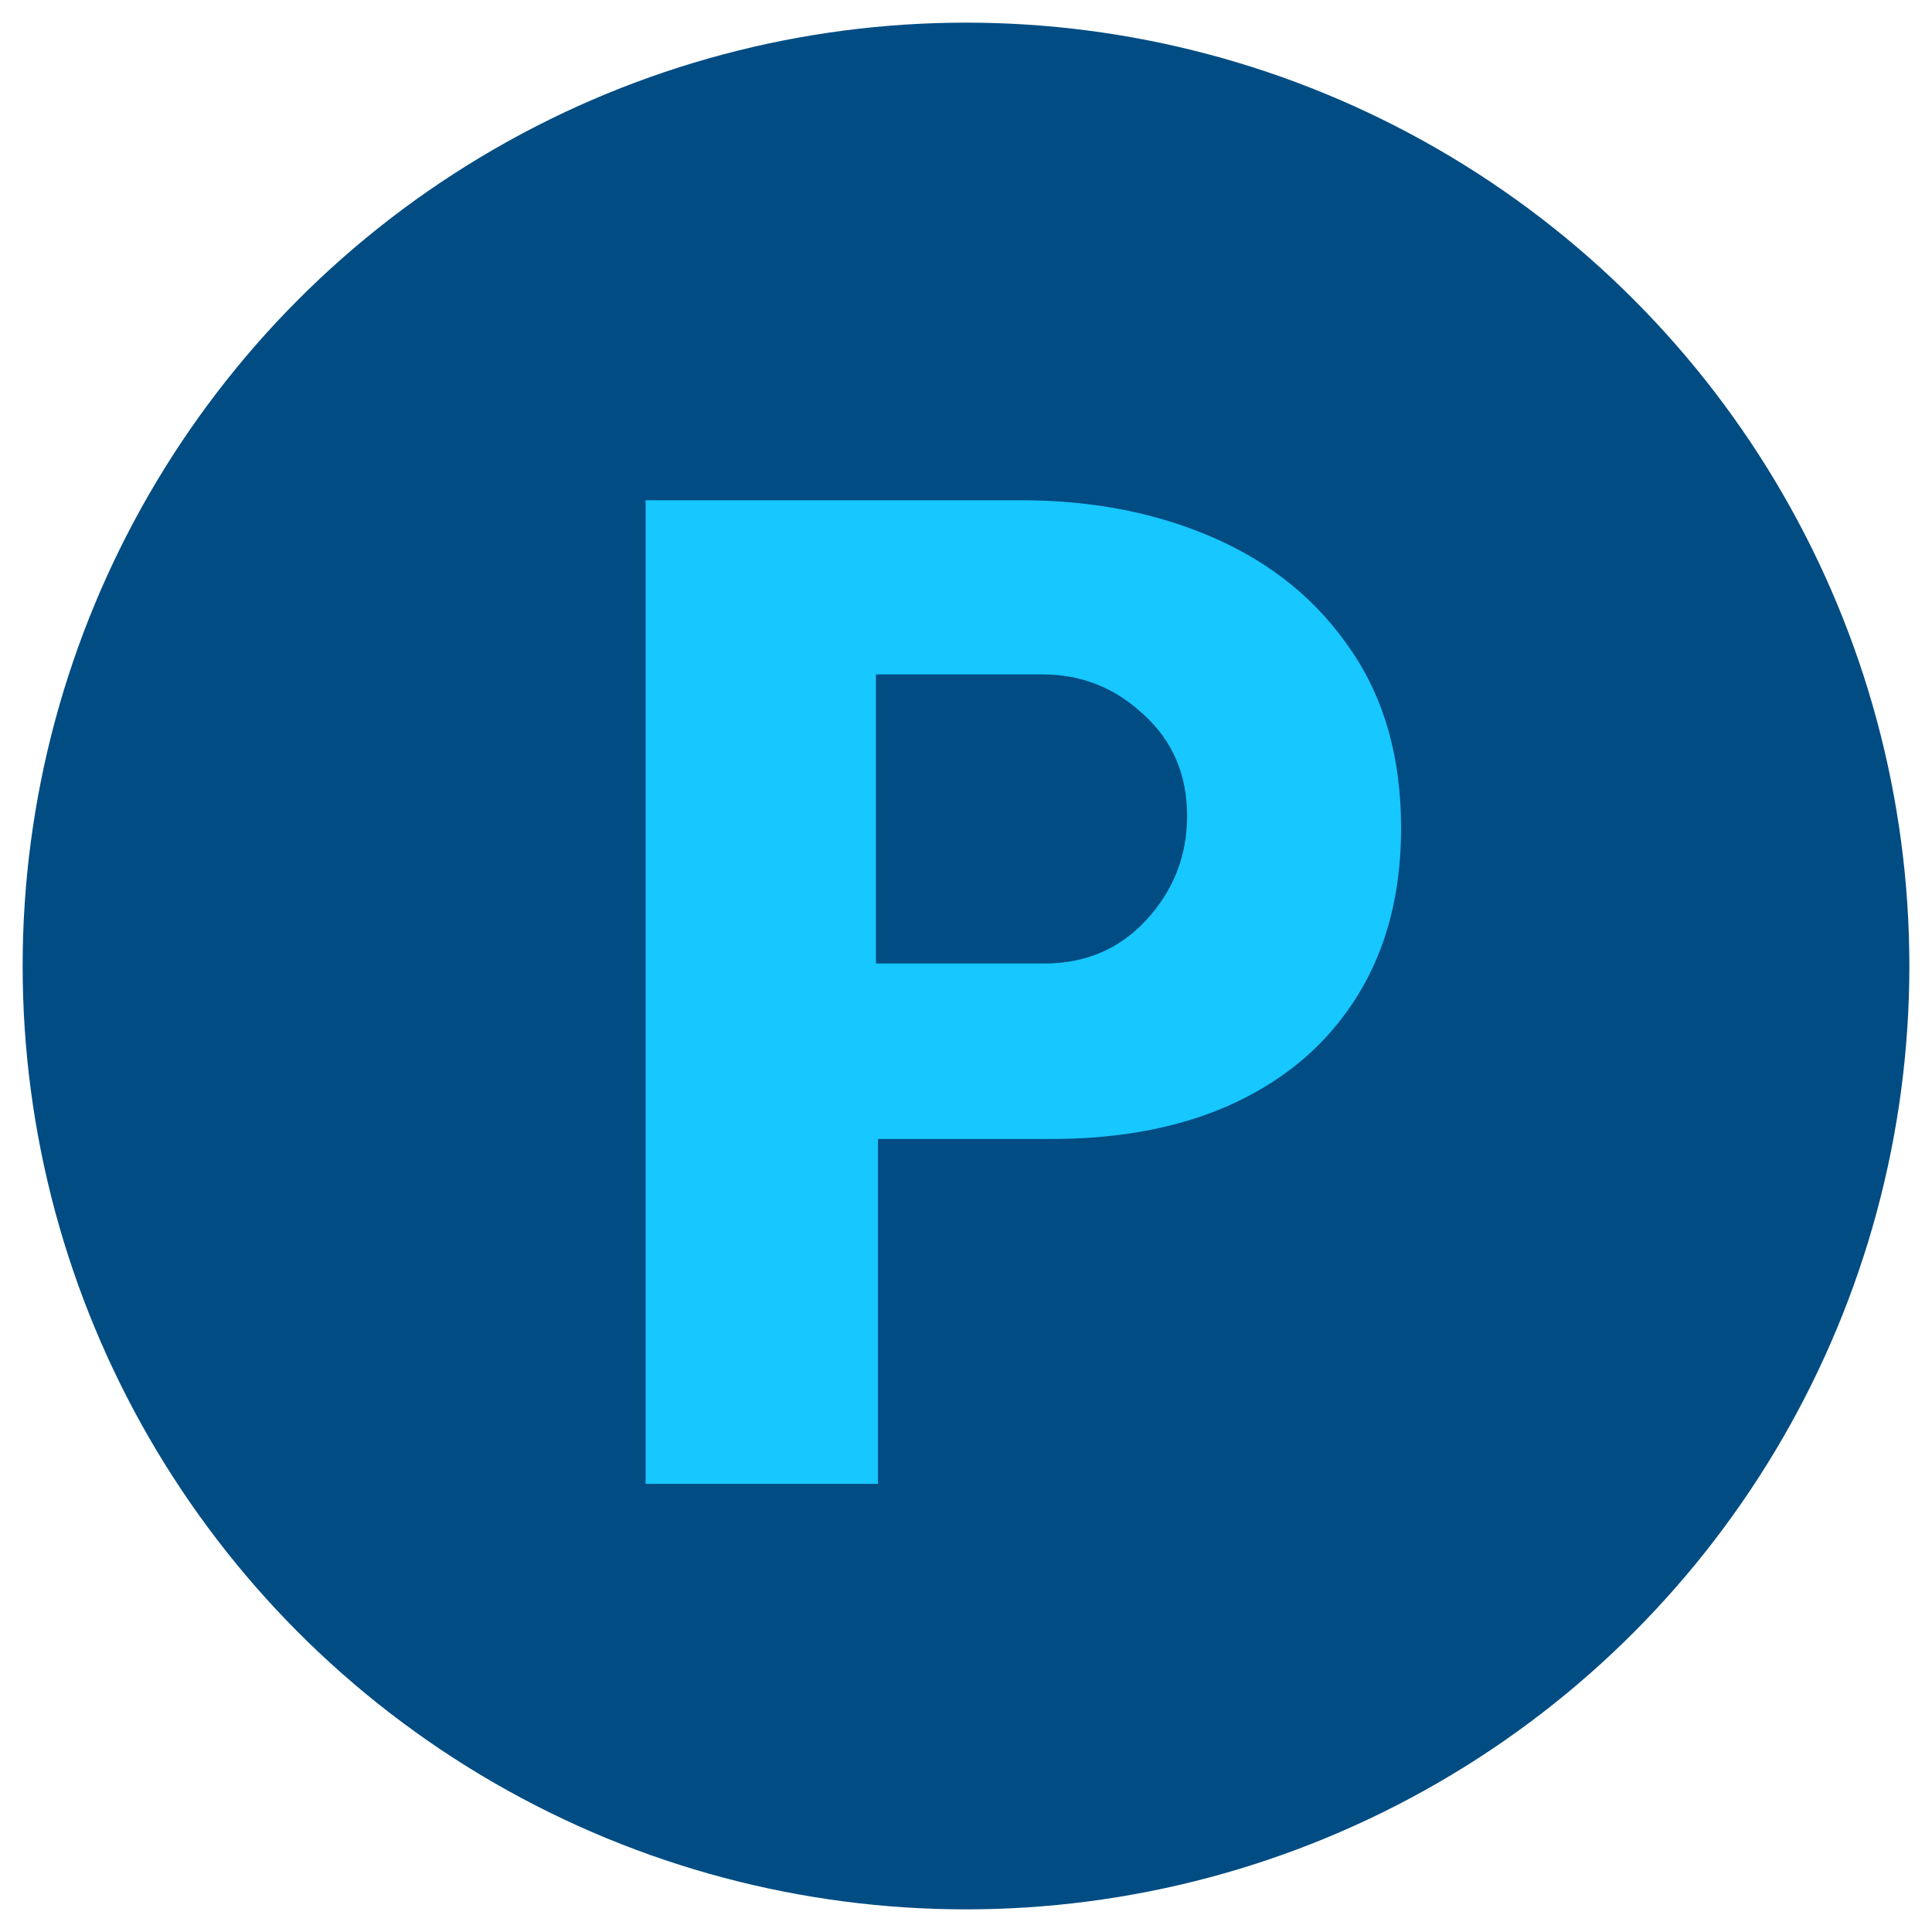 <svg width="256" height="256" viewBox="0 0 256 256" fill="none" xmlns="http://www.w3.org/2000/svg">
<circle cx="128" cy="128" r="125" fill="#014C83"/>
<path d="M85.549 196.62V66.287H135.33C144.813 66.287 153.365 67.969 160.987 71.335C168.609 74.699 174.61 79.626 178.991 86.116C183.432 92.546 185.652 100.417 185.652 109.731C185.652 118.324 183.732 125.715 179.892 131.904C176.11 138.033 170.739 142.751 163.777 146.055C156.876 149.3 148.714 150.922 139.292 150.922H116.336V196.62H85.549ZM116.066 127.668H138.391C143.853 127.668 148.353 125.745 151.895 121.899C155.495 117.994 157.296 113.396 157.296 108.109C157.296 102.641 155.375 98.164 151.534 94.679C147.754 91.134 143.283 89.361 138.122 89.361H116.066V127.668Z" fill="#17C7FF"/>
</svg>
